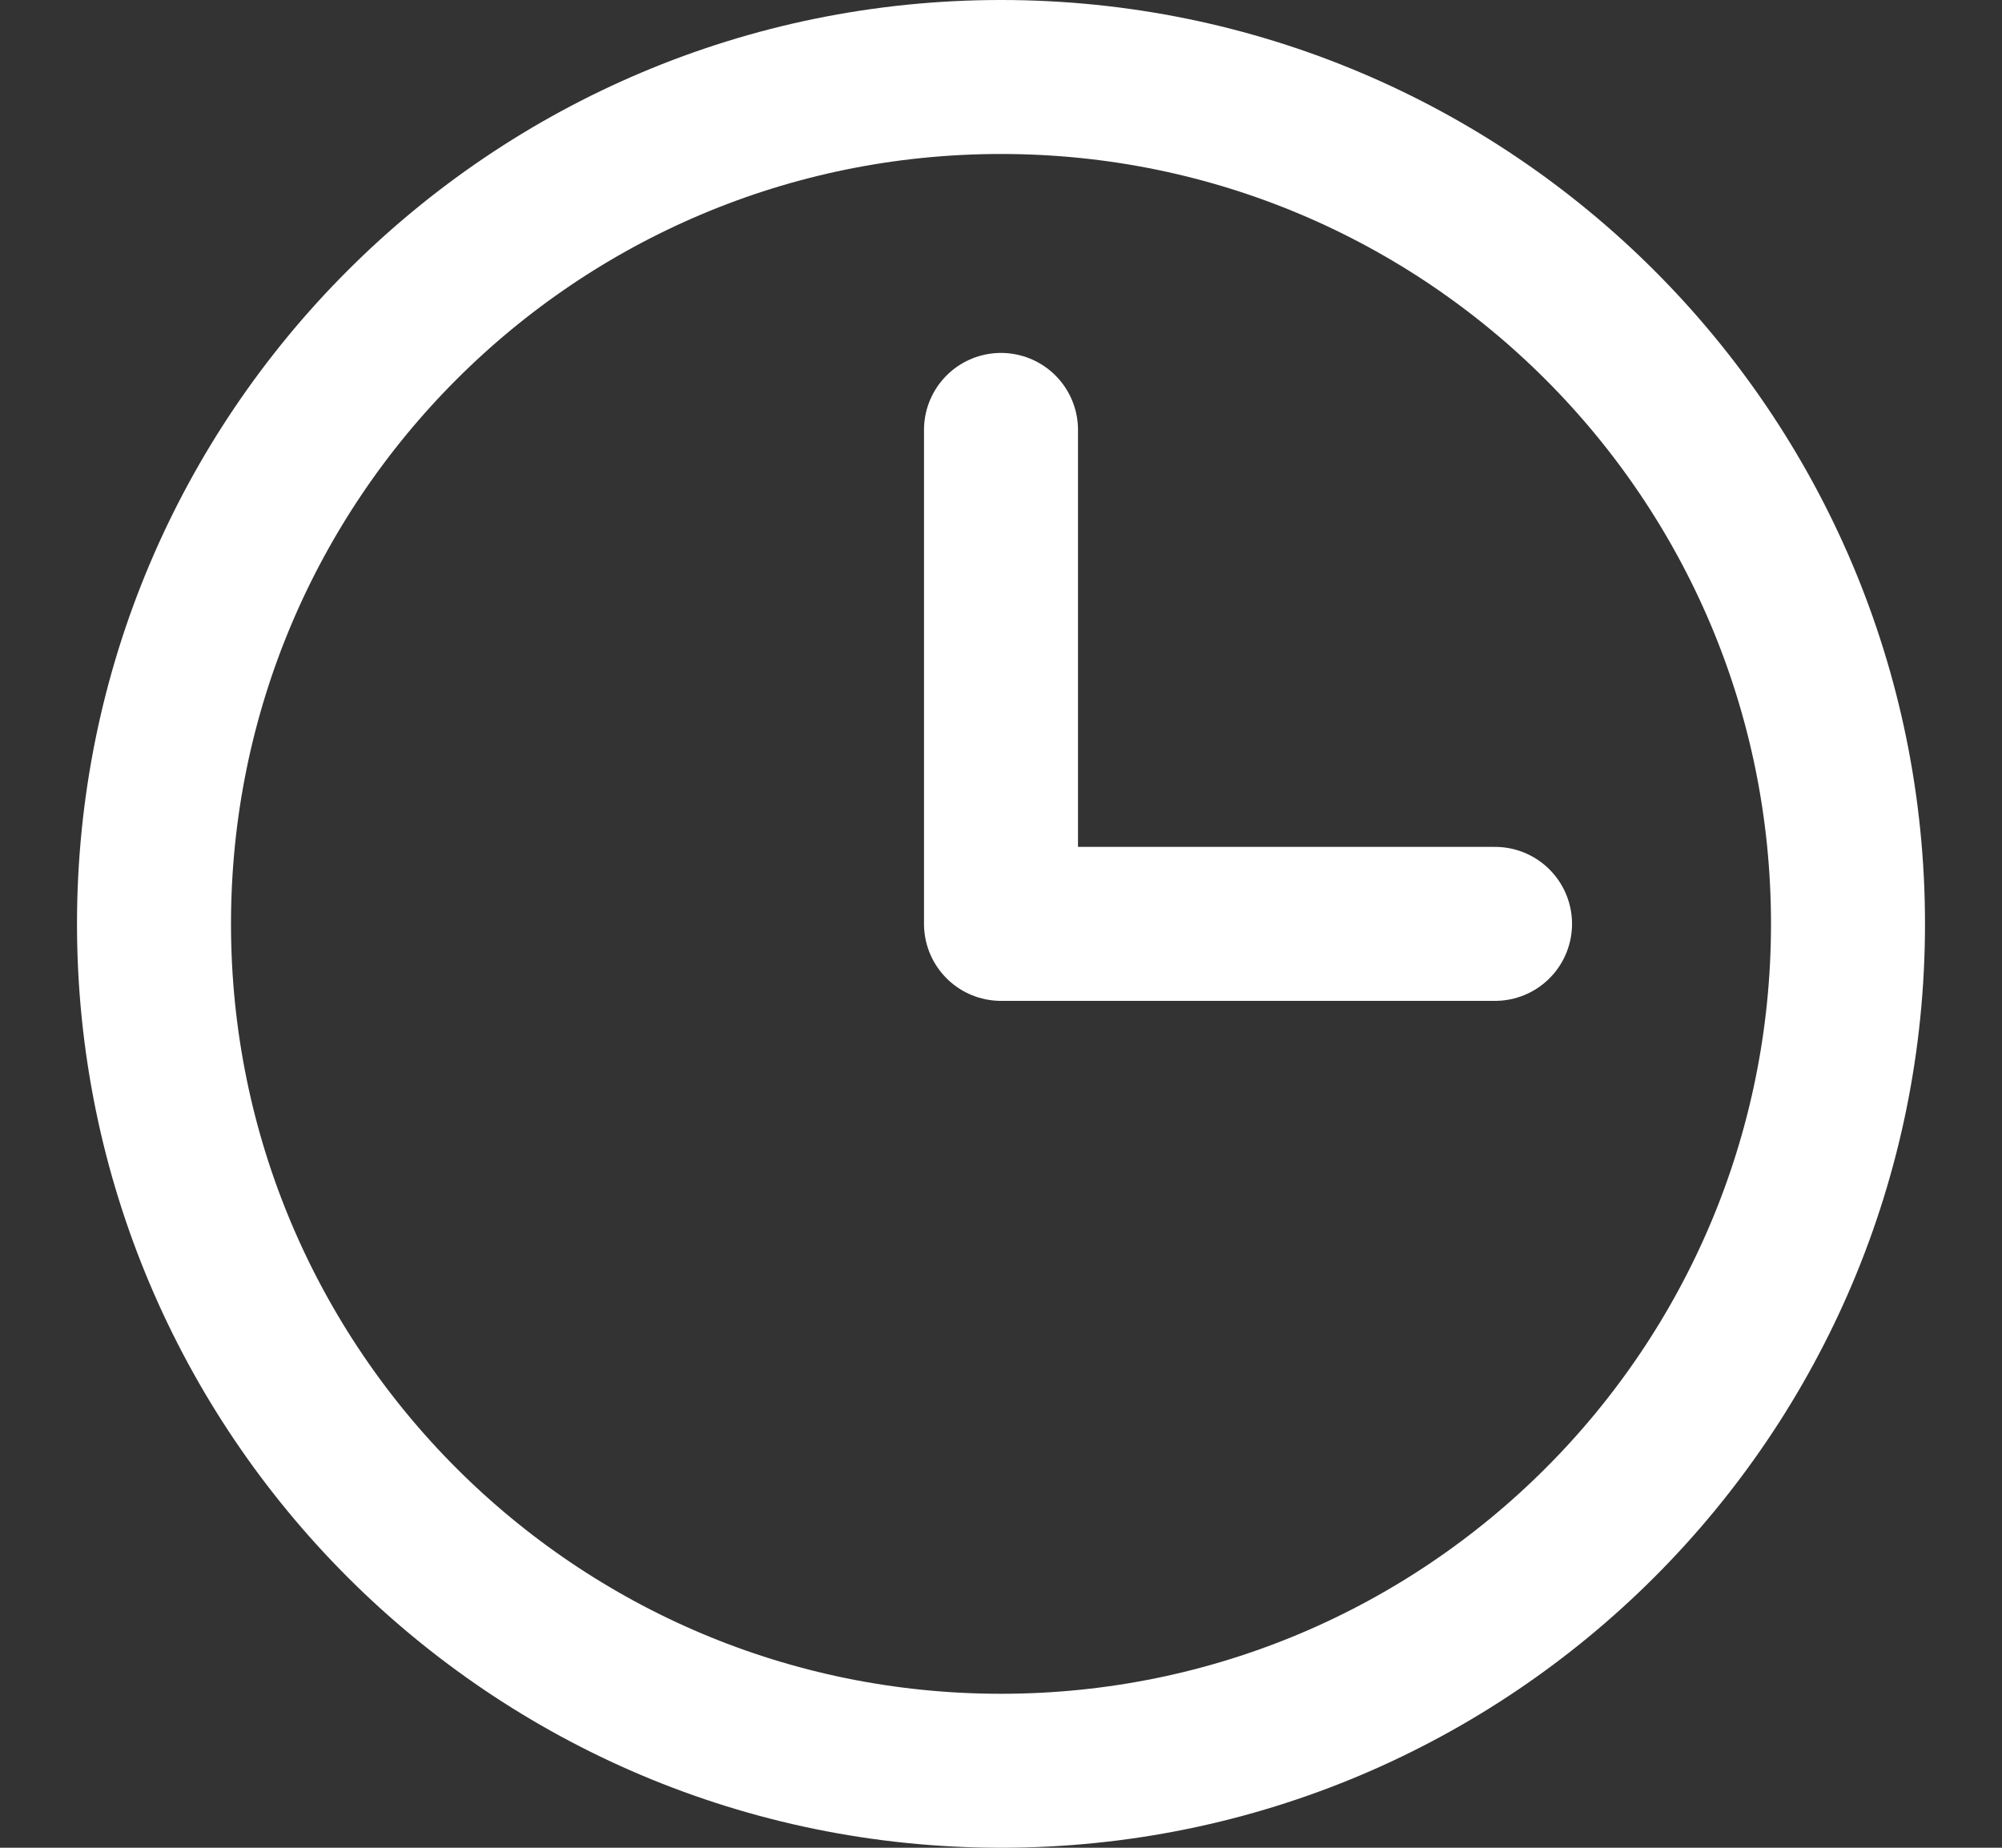 <svg width="13" height="12" viewBox="0 0 13 12" fill="none" xmlns="http://www.w3.org/2000/svg">
<rect x="0" y="0" width="13" height="12" fill="#333333" stroke="none"/>
<path d="M6.5 11.5C9.538 11.5 12 9.038 12 6C12 2.962 9.538 0.5 6.5 0.5C3.462 0.5 1 2.962 1 6C1 9.038 3.462 11.5 6.5 11.5Z" stroke="white" stroke-miterlimit="10"/>
<path d="M6.5 2.792V6H9.708" stroke="white" stroke-linecap="round" stroke-linejoin="round"/>
</svg>
